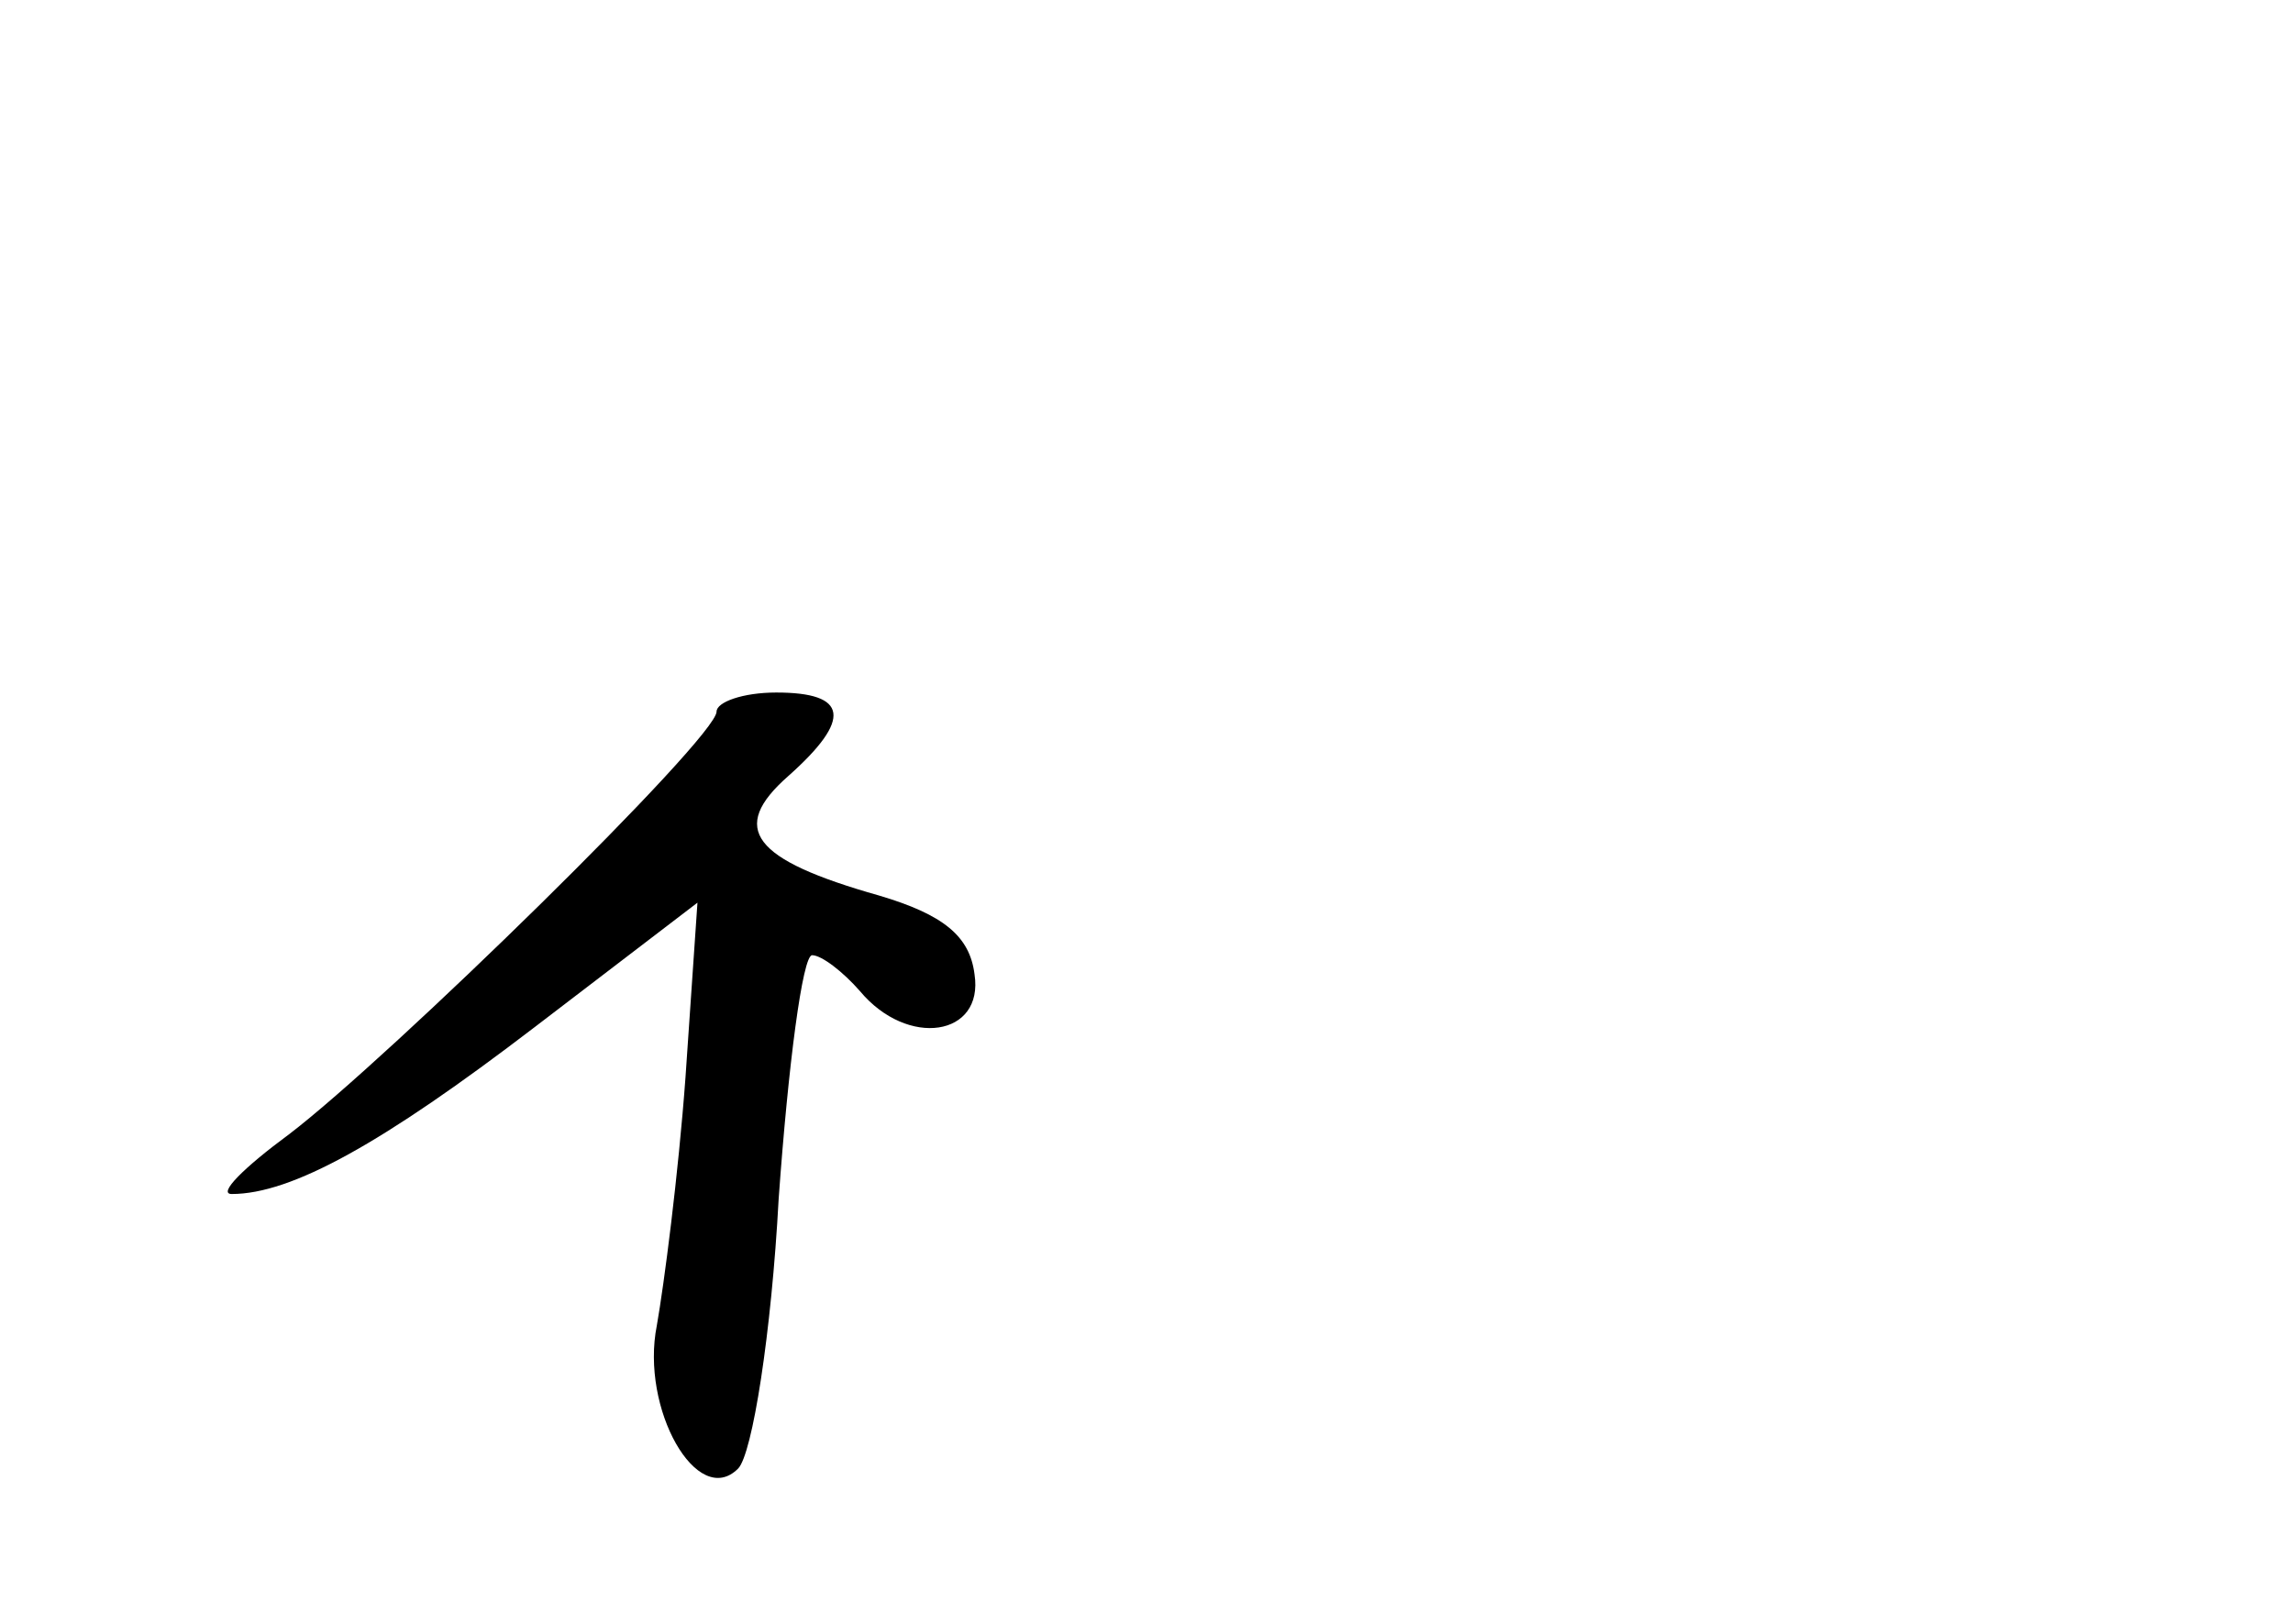 <?xml version="1.0" standalone="no"?>
<!DOCTYPE svg PUBLIC "-//W3C//DTD SVG 20010904//EN"
 "http://www.w3.org/TR/2001/REC-SVG-20010904/DTD/svg10.dtd">
<svg version="1.0" xmlns="http://www.w3.org/2000/svg"
 width="96pt" height="68pt" viewBox="0 0 96 68"
 preserveAspectRatio="xMidYMid meet">
<g transform="translate(0,68) scale(0.1,-0.1)"
fill="#000000" stroke="none">
<path d="M300 382 c0 -11 -137 -145 -179 -177 -19 -14 -30 -25 -24 -25 25 0
63 21 127 70 l68 52 -5 -73 c-3 -41 -9 -87 -12 -104 -7 -35 17 -77 34 -60 6 6
14 57 17 113 4 56 10 102 14 102 4 0 13 -7 20 -15 20 -24 52 -19 48 7 -2 16
-13 25 -40 33 -53 15 -63 28 -38 50 27 24 25 35 -5 35 -14 0 -25 -4 -25 -8z"/>
</g>
</svg>
